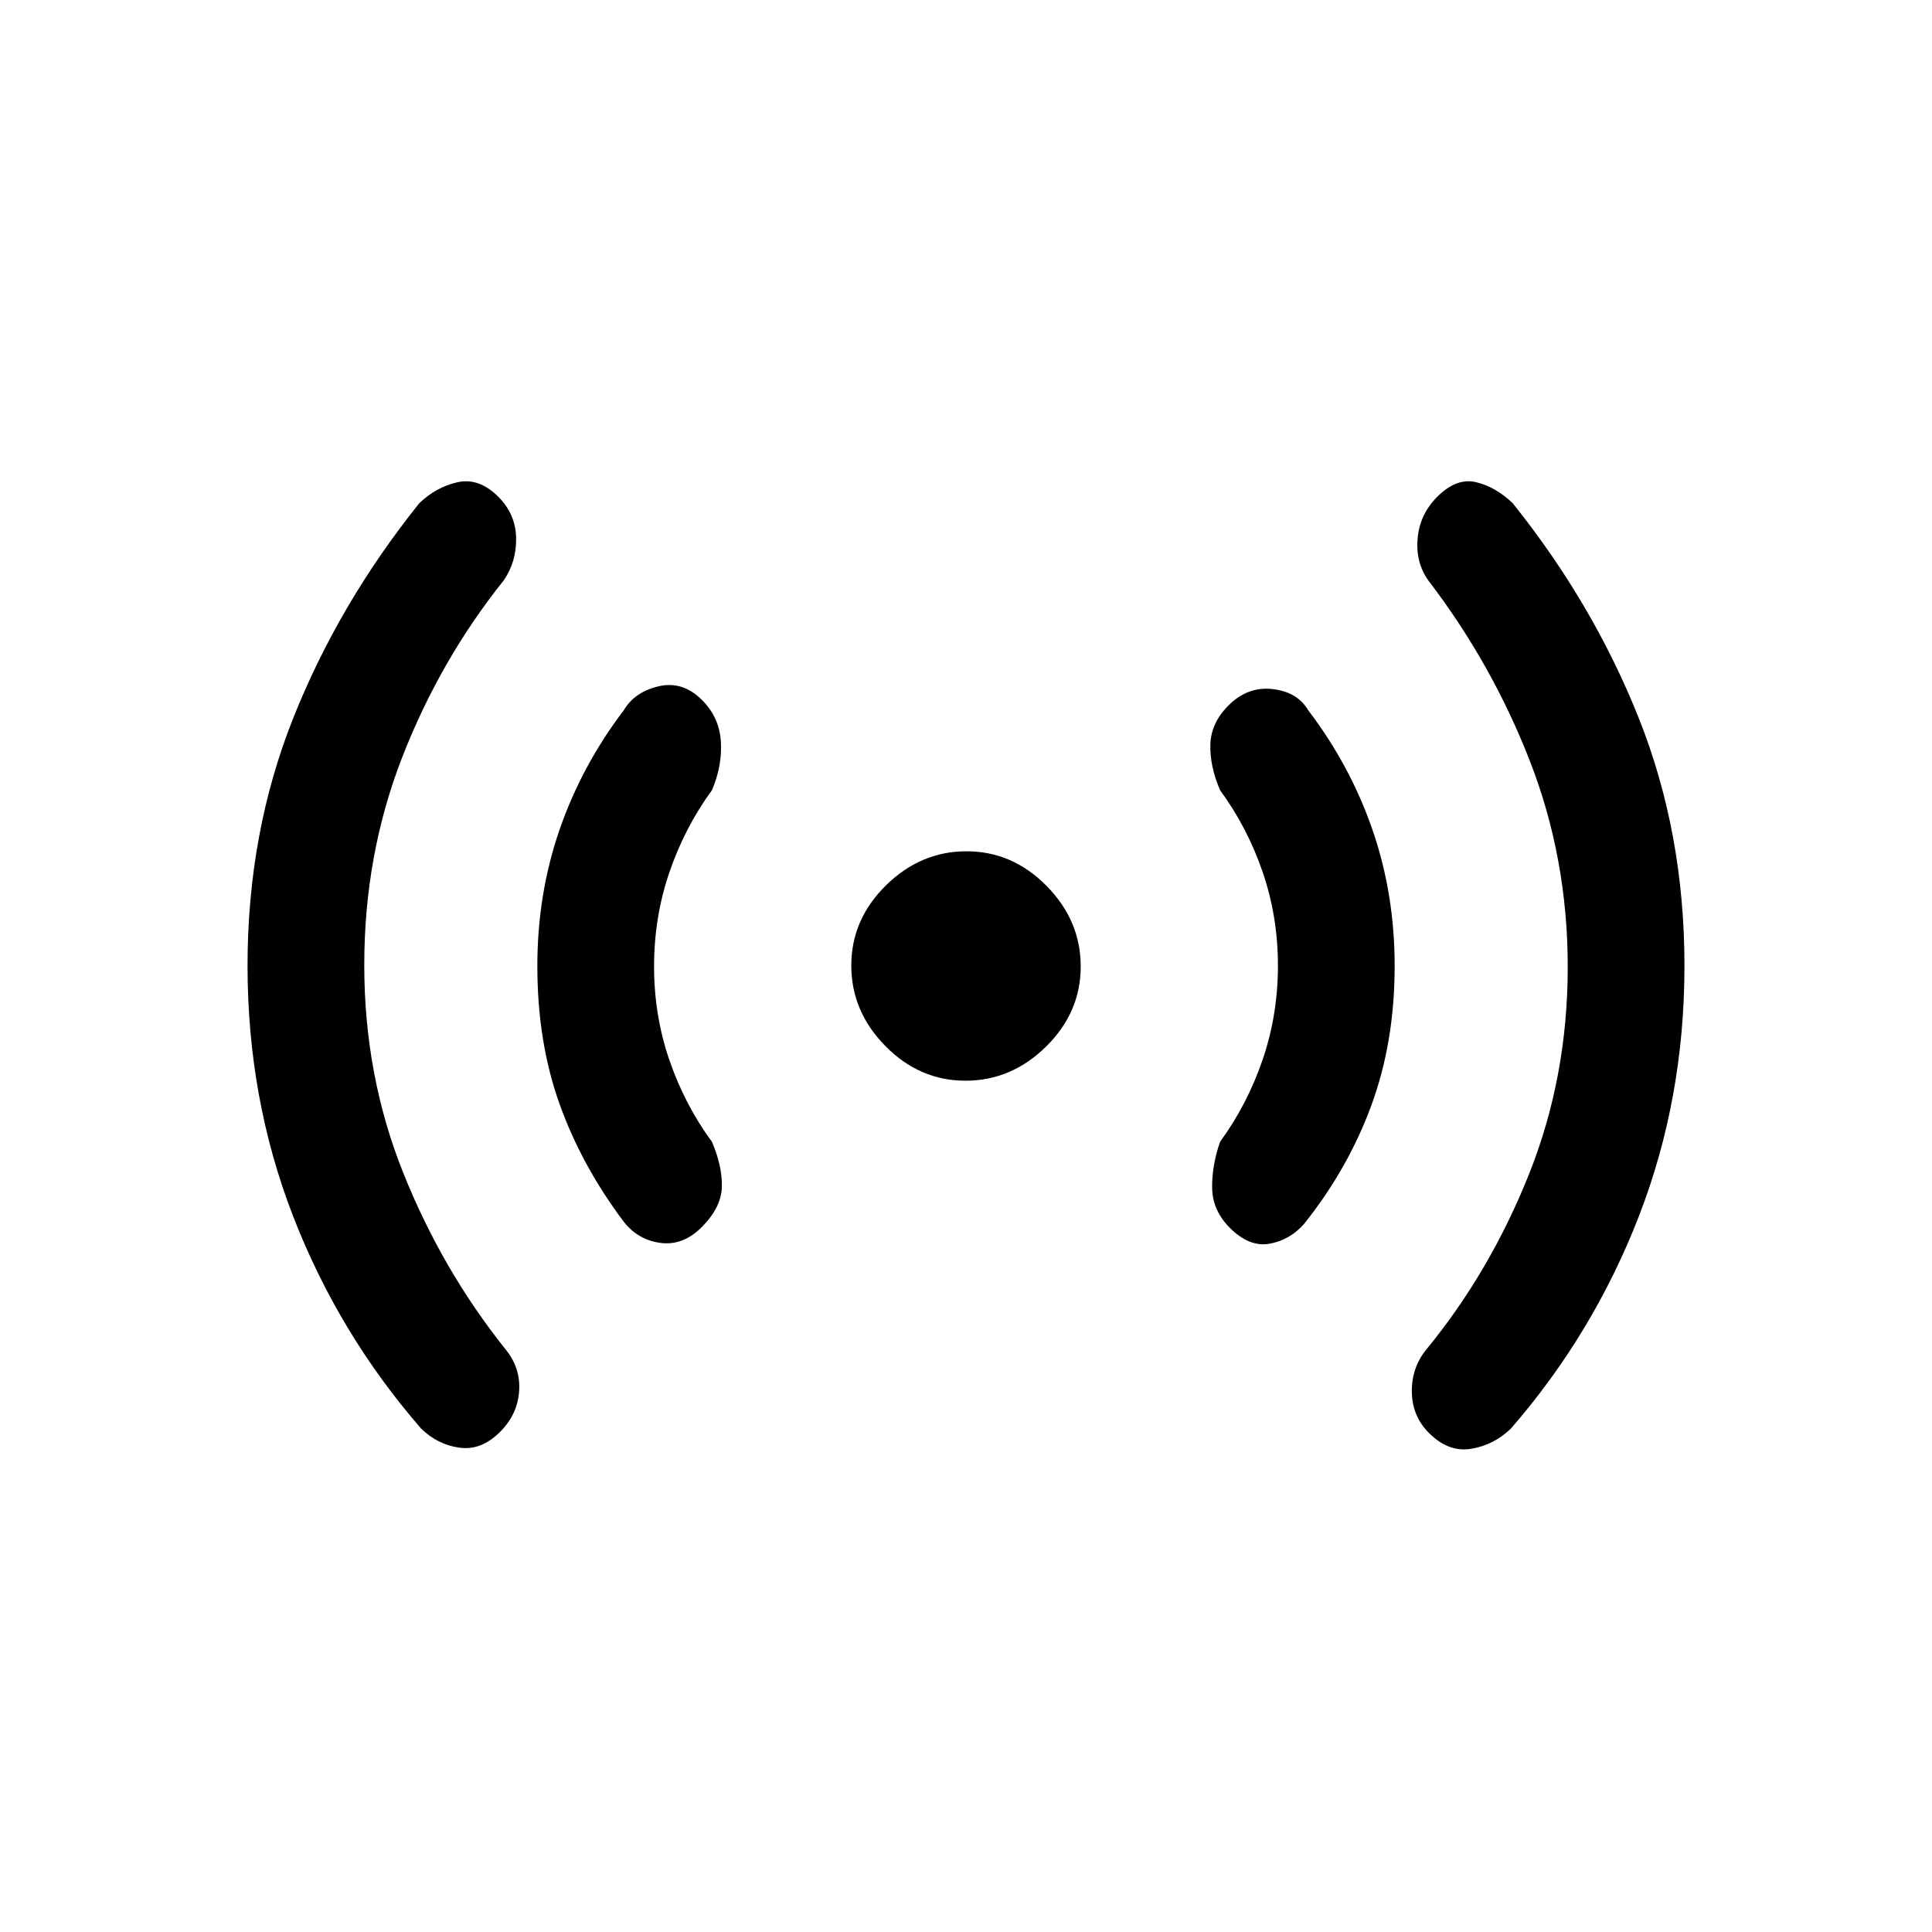 <svg xmlns="http://www.w3.org/2000/svg" height="20" viewBox="0 -960 960 960" width="20"><path d="M181-480.47q0 54.85 19.35 103.2 19.34 48.35 50.96 87.89 7.38 9.07 6.65 20.5-.73 11.42-9.1 19.99-9.38 9.66-20.27 8.27-10.9-1.38-19.28-9.46-41-47.15-63.66-105.57Q123-414.08 123-480.09q0-66.01 22.65-122.96 22.66-56.95 62.66-106.87 8.38-8.08 19.04-10.46 10.65-2.39 20.27 7.23 8.61 8.61 8.84 20.43.23 11.81-6.15 21.1-31.62 39.54-50.46 87.92Q181-535.33 181-480.47Zm144 .62q0 24.47 7.62 46.63 7.62 22.16 21.15 40.6 5.15 12.08 4.92 22.24-.23 10.15-9.6 19.72-9.38 9.66-20.66 8.28-11.28-1.39-18.43-10.47-21-27.92-32-58.69-11-30.77-11-68.46 0-35.76 11.02-67.68 11.03-31.92 31.98-59.47 5.38-9.08 17.31-11.85 11.92-2.77 21.54 6.85 8.61 8.61 9.34 20.65.73 12.04-4.42 24.12-13.53 18.53-21.15 40.8-7.62 22.27-7.62 46.73ZM479.75-423q-22.83 0-39.79-17.21T423-480.25q0-22.83 17.21-39.79T480.25-537q22.83 0 39.79 17.21T537-479.75q0 22.83-17.21 39.79T479.75-423ZM635-480.15q0-24.47-7.62-46.63-7.62-22.16-21.15-40.6-5.15-12.08-4.81-22.74.35-10.65 8.89-19.22 9.55-9.66 21.93-8.28 12.38 1.39 17.76 10.47 20.95 27.55 31.98 59.47Q693-515.76 693-480q0 37.69-11.55 69.17-11.54 31.49-33.45 58.98-7.15 8.08-17.19 9.85-10.04 1.77-19.66-7.85-8.61-8.61-8.84-19.65-.23-11.04 3.92-23.12 13.53-18.53 21.15-40.8 7.62-22.27 7.62-46.73Zm144 .62q0-54.09-18.85-102.43-18.84-48.35-50.46-89.66-6.38-9.07-5.27-21 1.12-11.92 9.73-20.53 9.62-9.62 19.39-7.23 9.77 2.38 18.15 10.46 40 49.92 62.66 106.87Q837-546.1 837-480.09q0 66.01-22.65 124.44-22.66 58.42-63.66 105.57-8.38 8.08-19.57 9.96-11.19 1.89-20.77-7.55-8.58-8.33-8.81-20.48-.23-12.16 7.15-21.23 31.62-38.54 50.96-86.92Q779-424.67 779-479.53Z"/></svg>